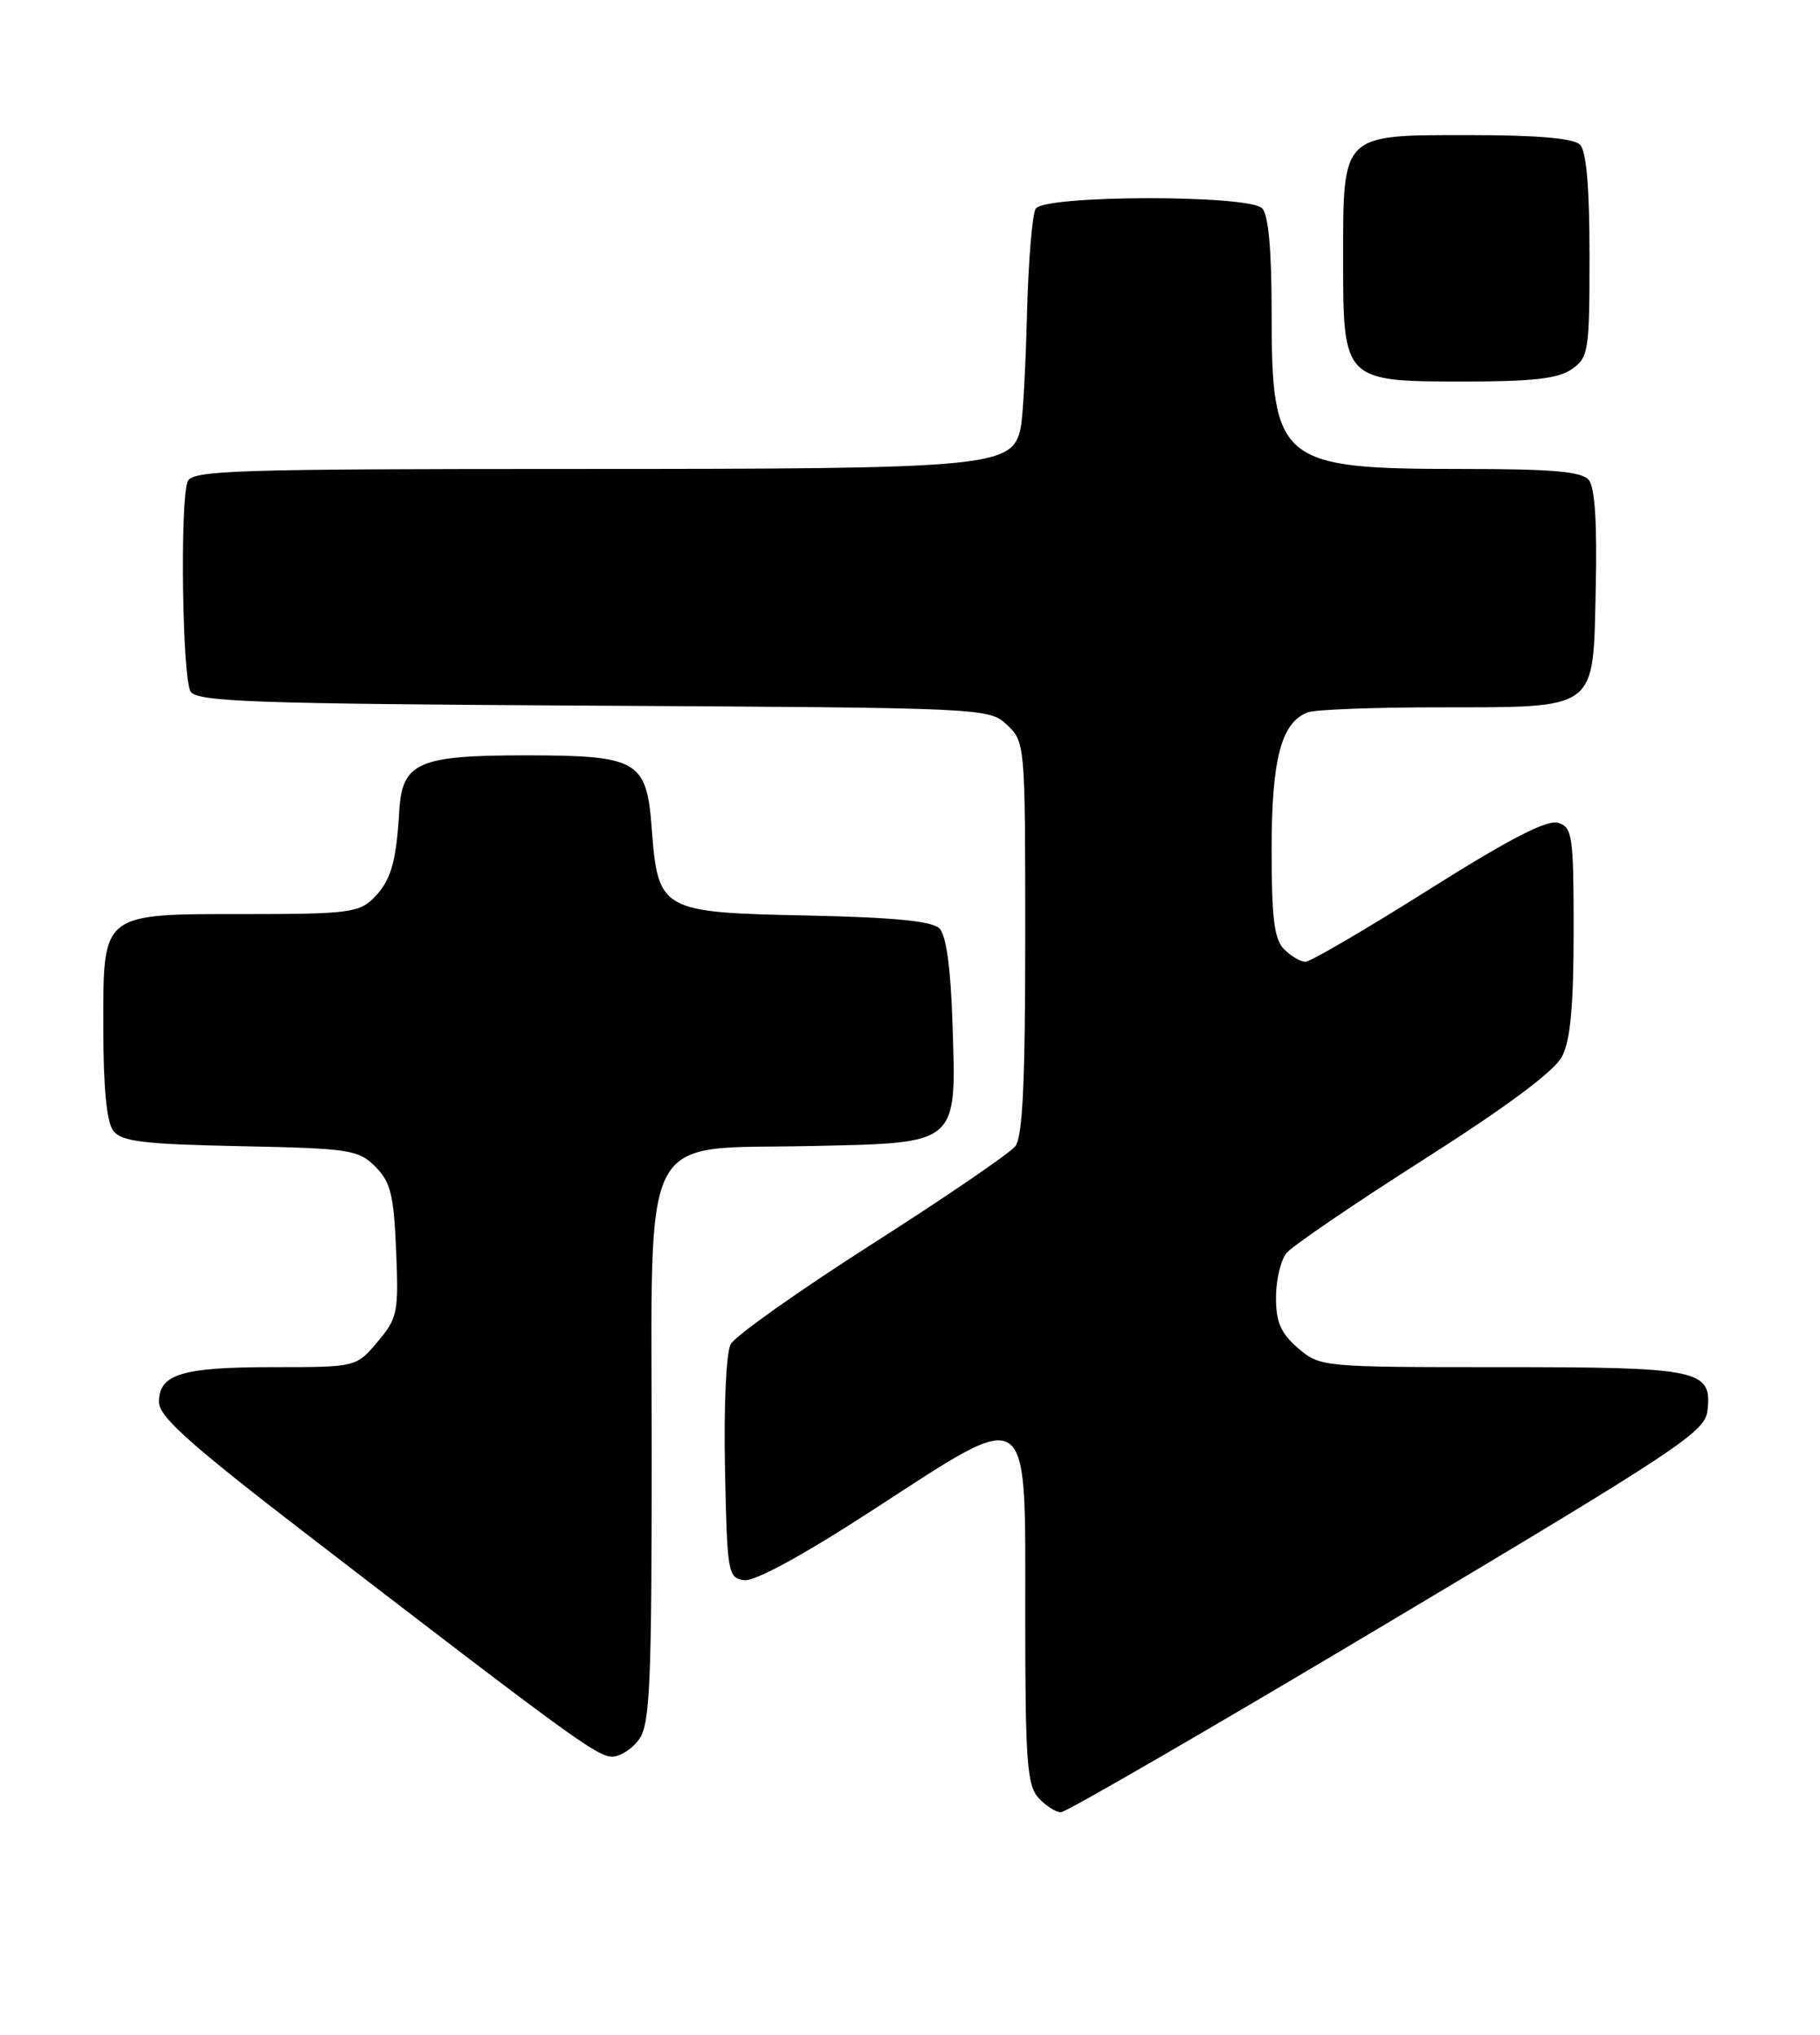 <?xml version="1.0" encoding="UTF-8" standalone="no"?>
<!DOCTYPE svg PUBLIC "-//W3C//DTD SVG 1.1//EN" "http://www.w3.org/Graphics/SVG/1.1/DTD/svg11.dtd" >
<svg xmlns="http://www.w3.org/2000/svg" xmlns:xlink="http://www.w3.org/1999/xlink" version="1.1" viewBox="0 0 229 256">
 <g >
 <path fill="currentColor"
d=" M 174.58 204.19 C 211.24 182.33 214.53 180.15 214.84 177.49 C 215.44 172.32 213.93 172.00 188.86 172.00 C 166.31 172.00 166.09 171.98 163.33 169.61 C 161.15 167.73 160.55 166.35 160.55 163.23 C 160.55 161.04 161.15 158.52 161.89 157.63 C 162.63 156.74 170.41 151.44 179.17 145.86 C 189.67 139.17 195.59 134.76 196.55 132.91 C 197.60 130.88 198.00 126.52 198.00 117.12 C 198.00 105.14 197.85 104.09 196.06 103.52 C 194.67 103.08 189.94 105.52 179.74 111.95 C 171.84 116.93 164.87 121.00 164.26 121.00 C 163.64 121.00 162.44 120.29 161.57 119.43 C 160.33 118.19 160.00 115.53 160.00 106.88 C 160.00 95.49 161.21 90.90 164.54 89.62 C 165.44 89.28 172.76 88.99 180.83 88.99 C 201.25 88.96 200.43 89.57 200.78 74.11 C 200.97 65.88 200.68 61.32 199.91 60.39 C 199.02 59.32 195.38 59.00 184.03 59.00 C 160.96 59.00 160.00 58.21 160.00 39.25 C 160.00 31.37 159.60 27.00 158.80 26.20 C 157.08 24.48 131.42 24.53 130.32 26.25 C 129.88 26.94 129.39 32.90 129.22 39.50 C 129.06 46.10 128.70 52.54 128.43 53.82 C 127.36 58.78 125.02 59.00 72.64 59.00 C 29.40 59.00 24.15 59.17 23.61 60.58 C 22.63 63.13 22.94 85.36 23.98 87.00 C 24.80 88.29 31.75 88.54 74.68 88.78 C 124.00 89.05 124.45 89.07 126.71 91.20 C 128.98 93.33 129.00 93.62 129.00 117.98 C 129.00 136.17 128.67 143.03 127.75 144.21 C 127.06 145.09 118.95 150.63 109.72 156.52 C 100.49 162.41 92.49 168.08 91.94 169.11 C 91.37 170.17 91.06 176.89 91.22 184.74 C 91.49 197.90 91.59 198.51 93.62 198.80 C 94.96 198.99 101.00 195.70 109.87 189.94 C 129.93 176.93 129.00 176.28 129.00 203.19 C 129.00 221.47 129.22 224.59 130.65 226.17 C 131.57 227.18 132.84 228.00 133.49 228.00 C 134.14 228.00 152.63 217.29 174.58 204.19 Z  M 80.44 218.78 C 81.78 216.87 82.00 211.75 82.00 182.95 C 82.00 141.19 80.21 144.65 102.10 144.18 C 120.77 143.77 120.35 144.14 119.84 128.58 C 119.62 121.73 119.05 117.65 118.20 116.80 C 117.28 115.88 112.44 115.41 101.55 115.18 C 83.13 114.80 82.79 114.61 82.00 104.17 C 81.36 95.65 80.27 95.03 66.00 95.03 C 52.64 95.03 50.59 95.93 50.24 102.02 C 49.85 108.56 49.18 110.82 46.97 113.03 C 45.20 114.80 43.61 115.00 31.22 115.00 C 12.57 115.00 13.00 114.66 13.00 129.37 C 13.00 136.83 13.42 141.17 14.25 142.26 C 15.29 143.62 18.00 143.95 30.23 144.20 C 44.01 144.48 45.10 144.65 47.23 146.78 C 49.15 148.71 49.55 150.32 49.84 157.34 C 50.17 165.11 50.03 165.82 47.51 168.81 C 44.82 172.00 44.82 172.00 34.35 172.00 C 22.87 172.00 20.00 172.88 20.00 176.39 C 20.00 178.23 23.93 181.74 38.71 193.11 C 71.86 218.61 75.14 221.00 77.03 221.00 C 78.05 221.00 79.59 220.00 80.44 218.78 Z  M 197.78 46.44 C 199.88 44.97 200.00 44.18 200.00 32.14 C 200.00 23.57 199.61 19.01 198.80 18.20 C 197.99 17.39 193.43 17.00 184.86 17.00 C 168.71 17.00 169.00 16.71 169.00 32.72 C 169.00 47.94 169.06 48.00 184.28 48.00 C 192.87 48.00 196.08 47.63 197.78 46.44 Z "/>
</g>
</svg>
